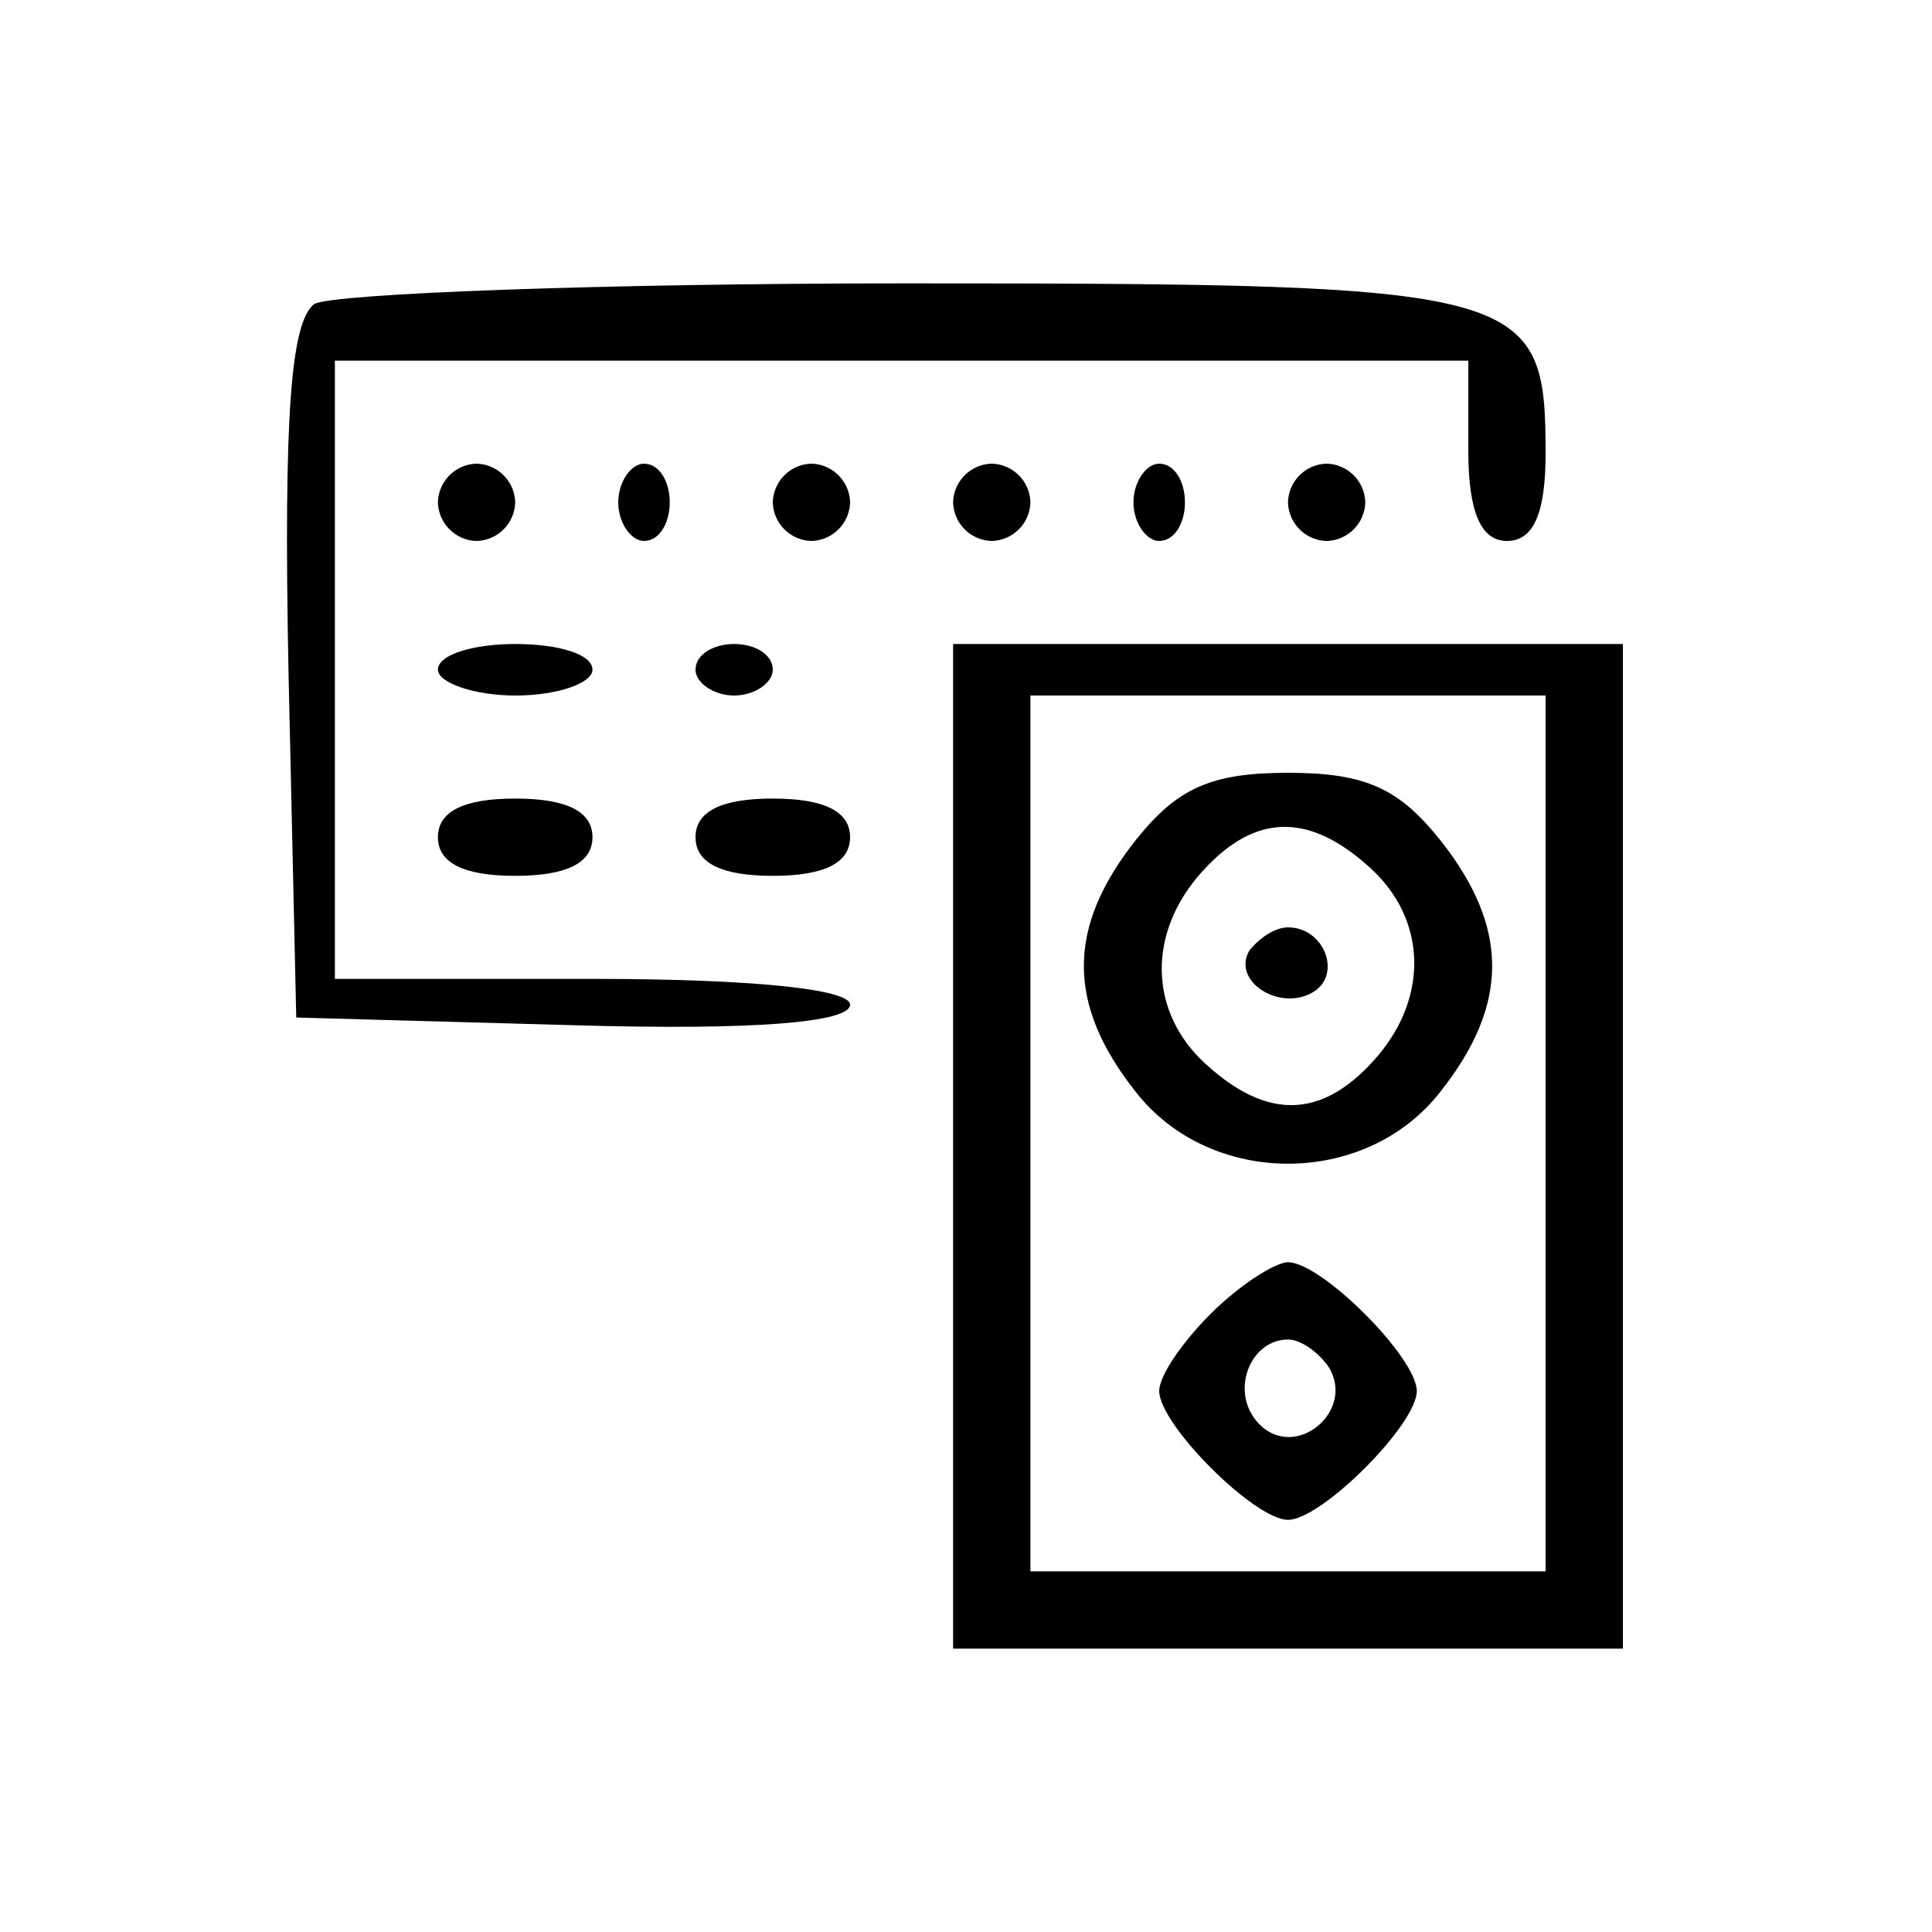 <svg xmlns="http://www.w3.org/2000/svg"
    xmlns:xlink="http://www.w3.org/1999/xlink" width="100" height="100" viewBox="0 0 75 75" preserveAspectRatio="xMidYMid meet">
    <path d="M12.2 11.8c-.9.7-1.2 4.2-1 14.3l.3 13.4 10.8.3c6.9.2 10.7-.1 10.7-.8 0-.6-3.8-1-10-1H13V26 14h22 22v3.5c0 2.4.5 3.5 1.5 3.5s1.5-1 1.5-3.4c0-6.4-.7-6.6-24.8-6.6-11.9 0-22.3.4-23 .8z"/>
    <use href="#B"/>
    <path d="M24 19.5c0 .8.5 1.5 1 1.5.6 0 1-.7 1-1.5s-.4-1.5-1-1.5c-.5 0-1 .7-1 1.5z"/>
    <use href="#B" x="13"/>
    <use href="#B" x="20"/>
    <path d="M44 19.5c0 .8.5 1.5 1 1.5.6 0 1-.7 1-1.5s-.4-1.5-1-1.5c-.5 0-1 .7-1 1.5z"/>
    <use href="#B" x="33"/>
    <path d="M17 26c0 .5 1.4 1 3 1 1.7 0 3-.5 3-1 0-.6-1.3-1-3-1-1.6 0-3 .4-3 1zm10 0c0 .5.7 1 1.5 1s1.5-.5 1.5-1c0-.6-.7-1-1.5-1s-1.5.4-1.5 1zm10 18.5V64h13 13V44.5 25H50 37v19.5zm23-.5v17H50 40V44 27h10 10v17zM44.1 32.6c-2.7 3.4-2.7 6.4 0 9.8 2.9 3.7 8.9 3.7 11.8 0 2.7-3.4 2.7-6.4 0-9.8-1.6-2-2.9-2.6-5.9-2.6s-4.3.6-5.9 2.6zm9.1 1.1c2.2 2 2.3 5.1.1 7.5-2 2.2-4.1 2.3-6.5.1-2.2-2-2.3-5.1-.1-7.5 2-2.2 4.1-2.3 6.5-.1zm-4.7 3.2c-.7 1.2 1.2 2.4 2.5 1.6 1.1-.7.4-2.5-1-2.5-.5 0-1.1.4-1.5.9zM47 51c-1.1 1.1-2 2.4-2 3 0 1.3 3.7 5 5 5s5-3.7 5-5-3.7-5-5-5c-.5 0-1.9.9-3 2zm4.6 2.1c1 1.7-1.3 3.6-2.7 2.2-1.2-1.2-.4-3.3 1.1-3.3.5 0 1.2.5 1.6 1.1zM17 32.5c0 1 1 1.5 3 1.5s3-.5 3-1.5-1-1.5-3-1.5-3 .5-3 1.5zm10 0c0 1 1 1.5 3 1.5s3-.5 3-1.5-1-1.5-3-1.5-3 .5-3 1.5z"/>
    <defs >
        <path id="B" d="M17 19.5a1.54 1.54 0 0 0 1.5 1.5 1.54 1.54 0 0 0 1.5-1.5 1.54 1.54 0 0 0-1.5-1.5 1.54 1.54 0 0 0-1.5 1.5z"/>
    </defs>
</svg>
